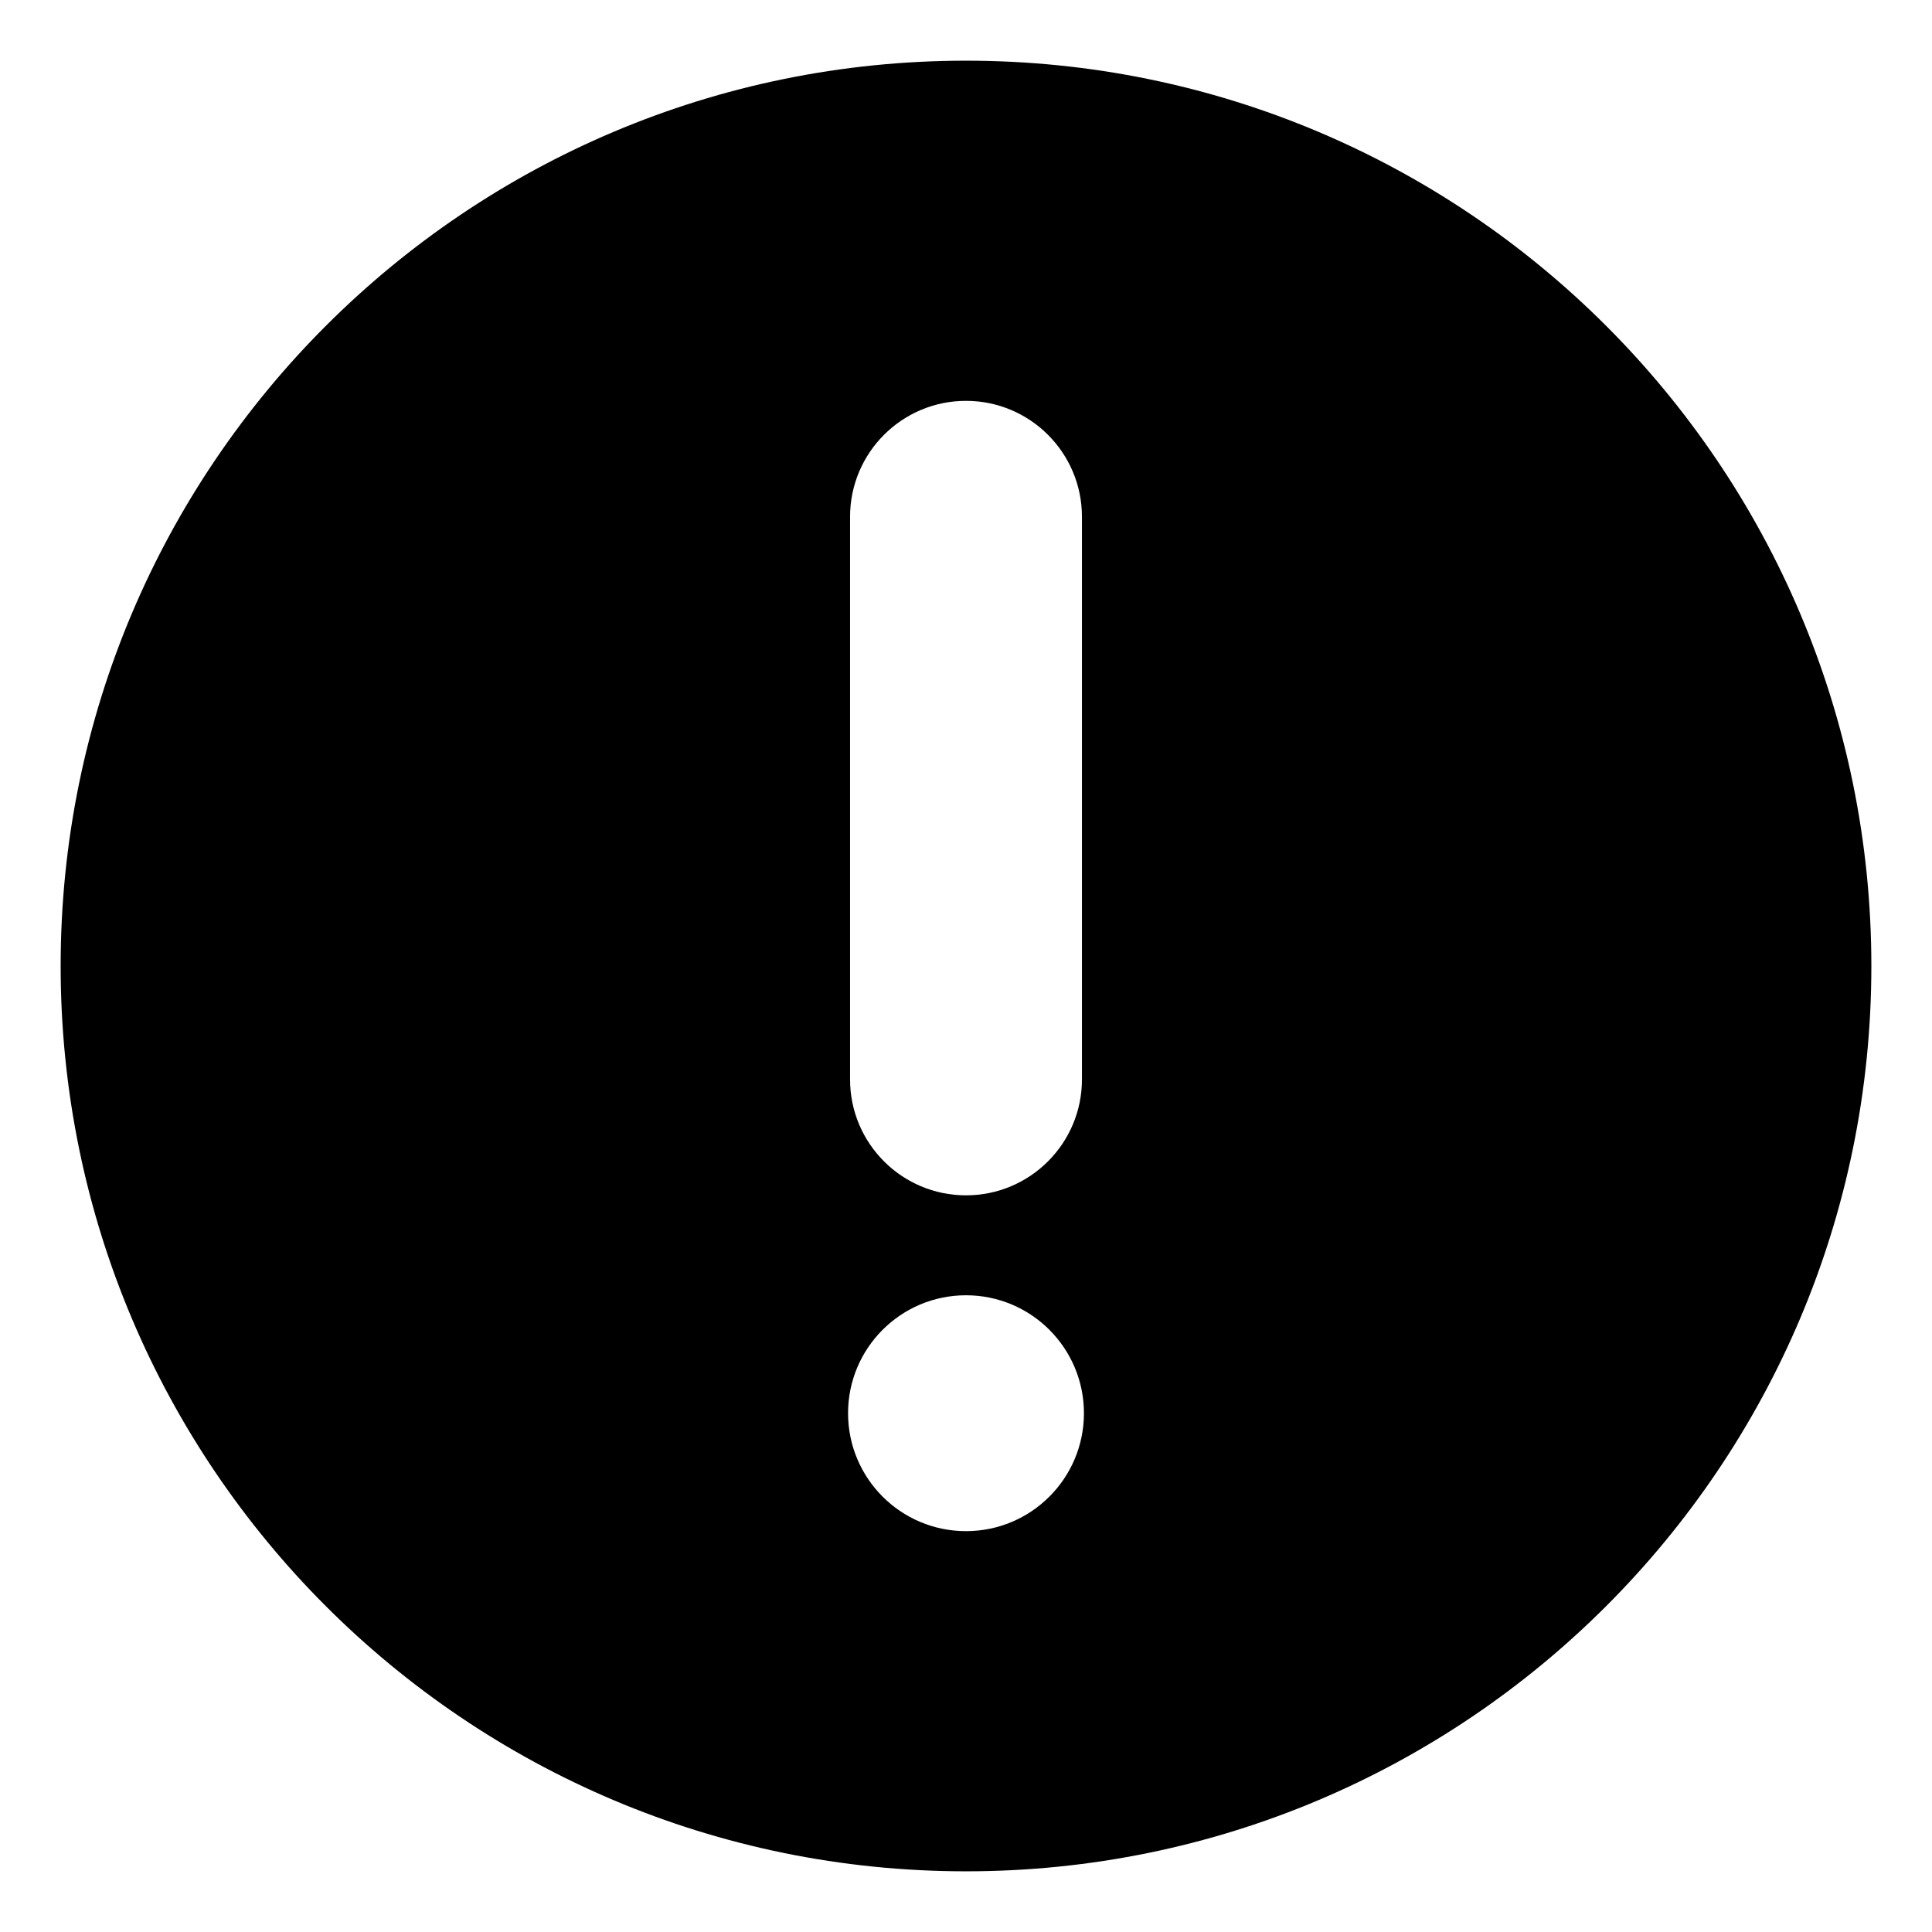 <?xml version="1.0" standalone="no"?><!DOCTYPE svg PUBLIC "-//W3C//DTD SVG 1.1//EN" "http://www.w3.org/Graphics/SVG/1.1/DTD/svg11.dtd"><svg t="1560708818291" class="icon" style="" viewBox="0 0 1024 1024" version="1.1" xmlns="http://www.w3.org/2000/svg" p-id="48824" xmlns:xlink="http://www.w3.org/1999/xlink" width="64" height="64"><defs><style type="text/css"></style></defs><path d="M512.001 32.163C247.002 32.163 32.145 247.012 32.145 512s214.857 479.837 479.857 479.837 479.855-214.849 479.855-479.837S777 32.163 512.001 32.163zM450.547 273.91c0-33.938 27.513-61.449 61.454-61.449 33.938 0 61.452 27.511 61.452 61.449l0 298.19c0 33.938-27.513 61.45-61.452 61.45-33.94 0-61.454-27.512-61.454-61.45L450.547 273.91zM511.999 811.539c-34.523 0-62.51-27.986-62.51-62.508s27.987-62.508 62.51-62.508c34.525 0 62.514 27.986 62.514 62.508S546.523 811.539 511.999 811.539z" p-id="48825"></path></svg>